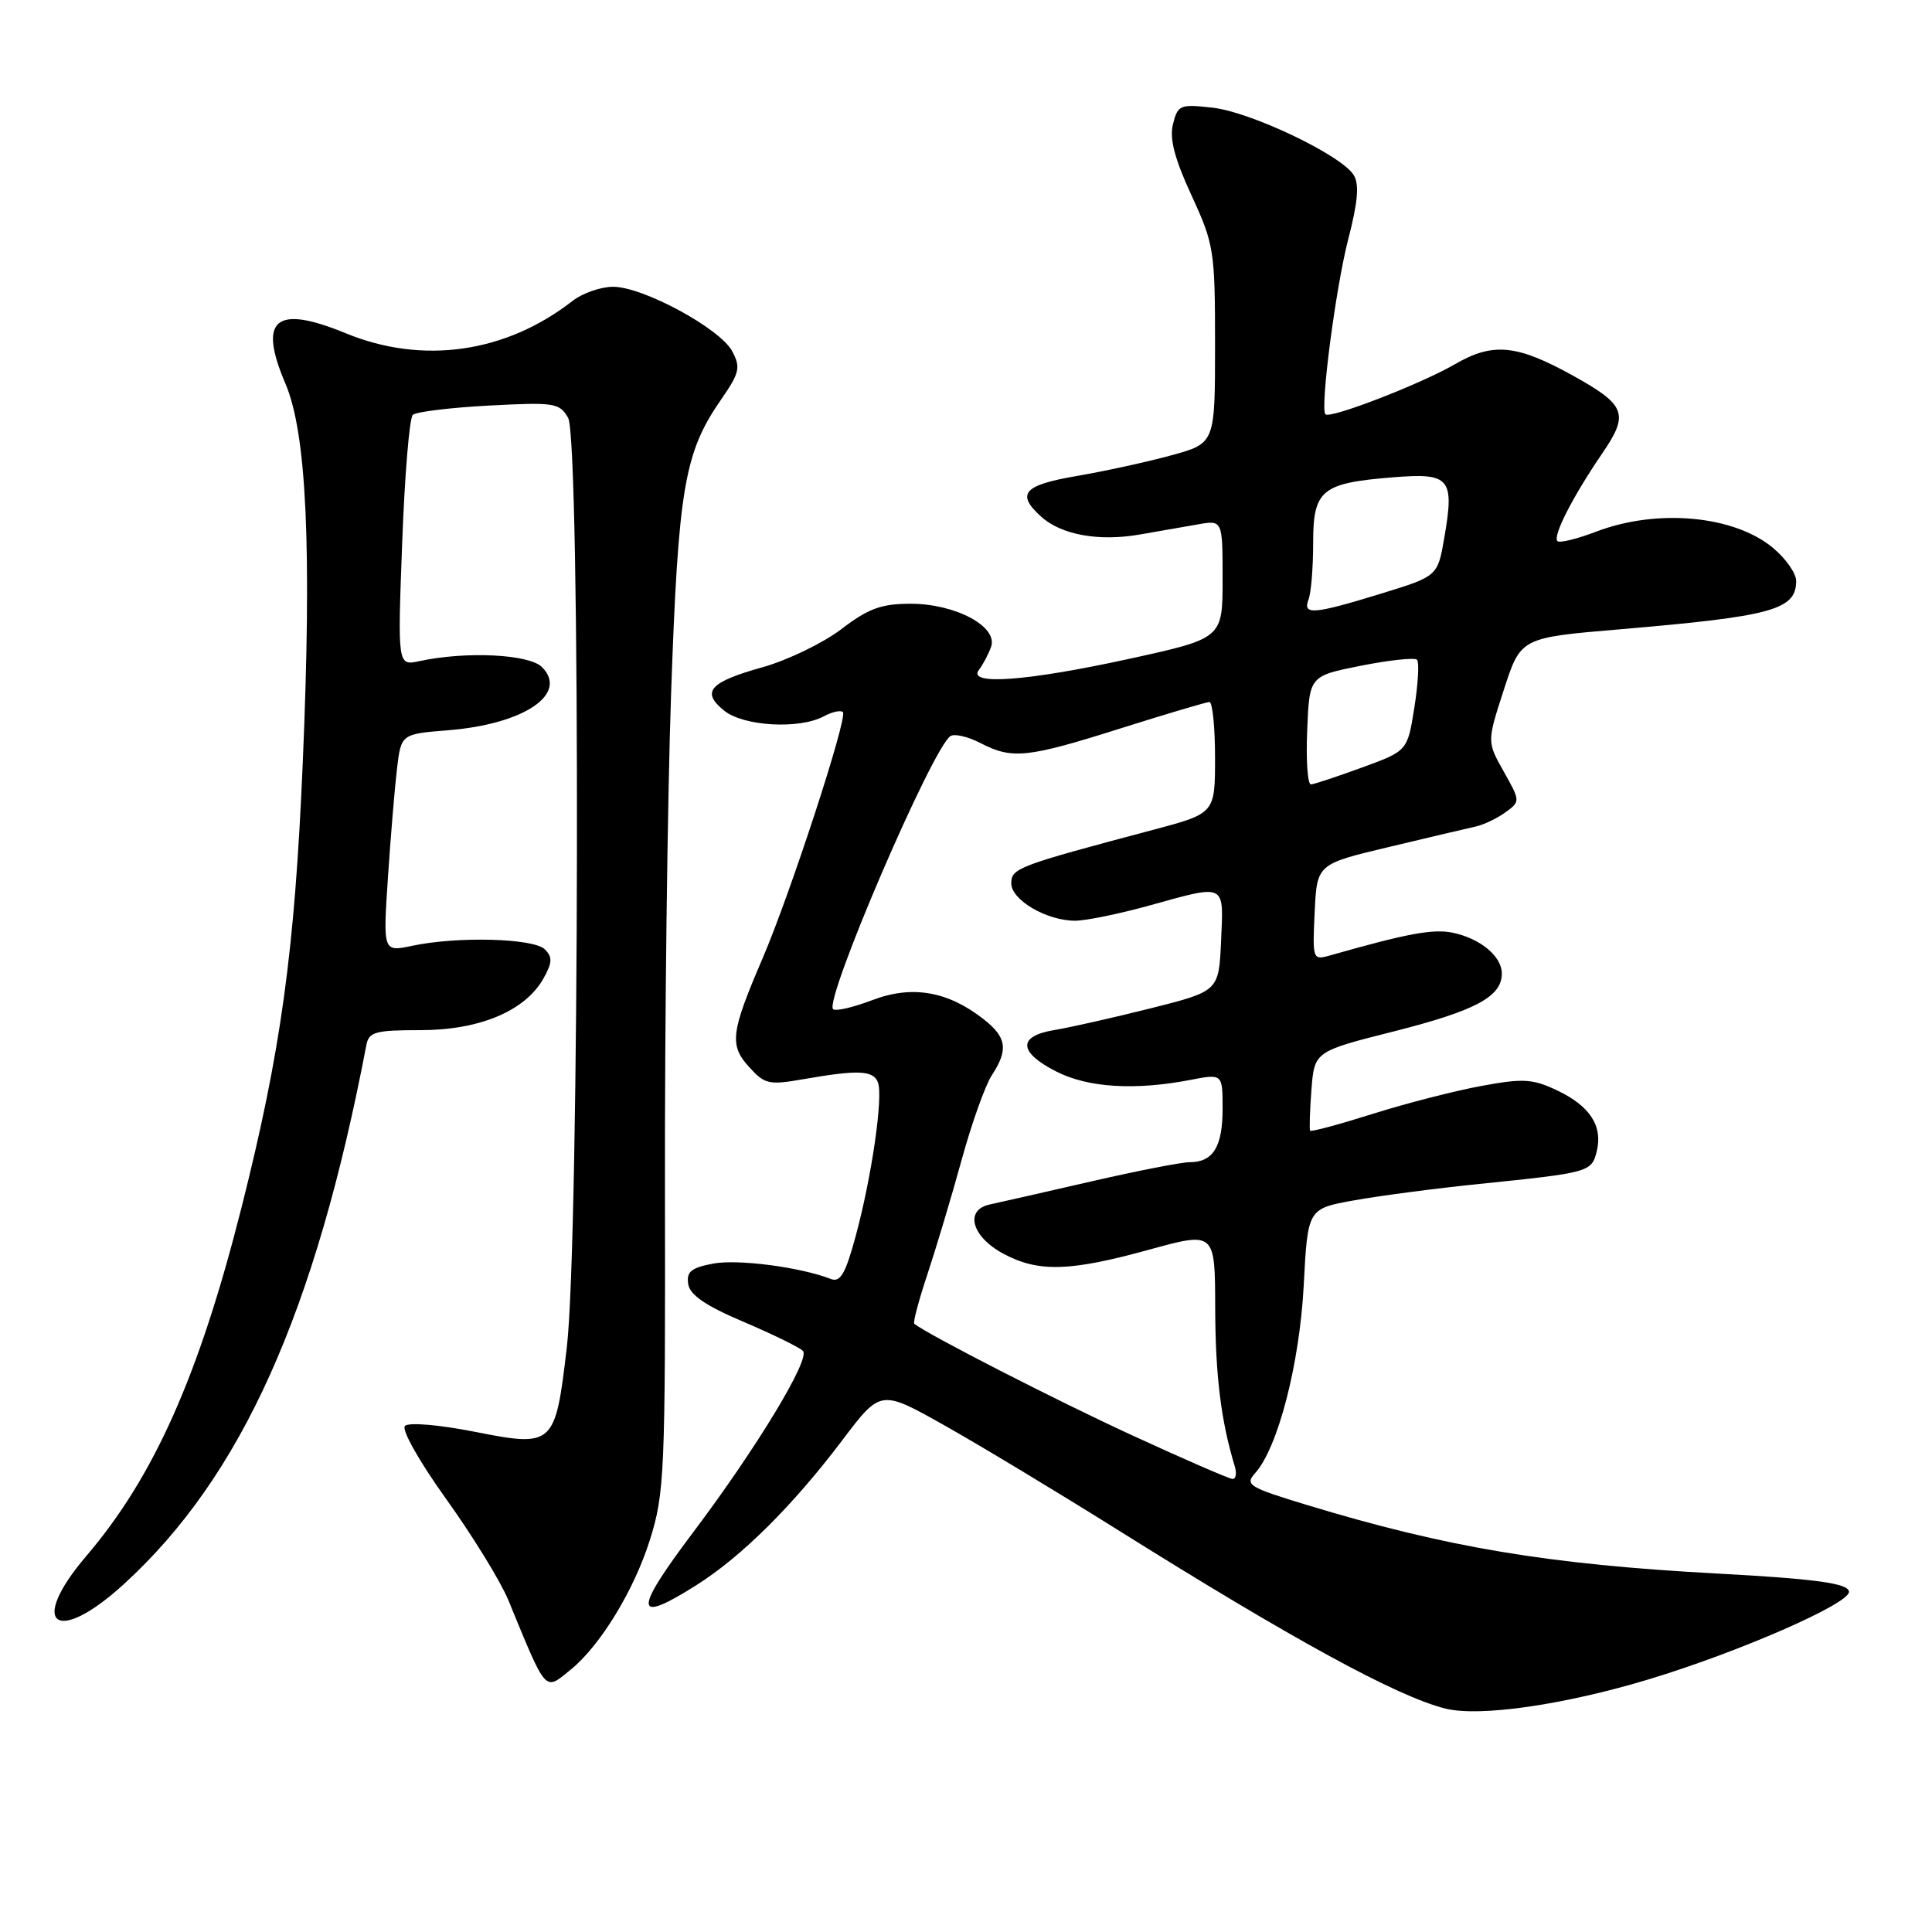<?xml version="1.0" encoding="UTF-8" standalone="no"?>
<!DOCTYPE svg PUBLIC "-//W3C//DTD SVG 1.1//EN" "http://www.w3.org/Graphics/SVG/1.1/DTD/svg11.dtd" >
<svg xmlns="http://www.w3.org/2000/svg" xmlns:xlink="http://www.w3.org/1999/xlink" version="1.1" viewBox="0 0 256 256">
 <g >
 <path fill="currentColor"
d=" M 218.50 222.51 C 230.41 218.91 245.00 212.53 245.00 210.93 C 245.00 209.81 240.68 209.21 227.50 208.50 C 205.13 207.29 191.76 205.06 173.15 199.41 C 165.45 197.07 164.92 196.74 166.32 195.19 C 169.34 191.81 172.20 180.74 172.75 170.33 C 173.28 160.16 173.28 160.16 179.39 159.06 C 182.75 158.45 190.22 157.47 196.00 156.88 C 210.56 155.39 210.89 155.31 211.57 152.58 C 212.41 149.22 210.69 146.55 206.34 144.49 C 203.07 142.94 201.84 142.87 196.24 143.90 C 192.74 144.55 186.26 146.21 181.84 147.61 C 177.43 149.00 173.72 150.00 173.60 149.82 C 173.48 149.65 173.56 147.21 173.77 144.41 C 174.17 139.32 174.17 139.32 184.79 136.64 C 195.54 133.91 199.00 132.06 199.00 129.00 C 199.00 126.72 196.16 124.36 192.50 123.59 C 189.89 123.05 186.50 123.68 176.20 126.61 C 173.95 127.25 173.90 127.12 174.20 120.88 C 174.50 114.50 174.50 114.50 184.00 112.24 C 189.22 110.99 194.40 109.77 195.50 109.53 C 196.60 109.29 198.39 108.43 199.49 107.63 C 201.46 106.19 201.46 106.16 199.25 102.23 C 197.03 98.28 197.03 98.28 199.27 91.39 C 201.50 84.50 201.50 84.50 214.60 83.39 C 234.84 81.67 238.00 80.81 238.00 76.97 C 238.00 75.98 236.64 74.03 234.97 72.63 C 229.82 68.30 219.61 67.35 211.49 70.45 C 208.95 71.42 206.65 71.98 206.37 71.70 C 205.71 71.05 208.41 65.78 212.29 60.10 C 215.90 54.83 215.46 53.68 208.42 49.77 C 200.96 45.64 197.82 45.34 192.77 48.27 C 188.25 50.89 176.18 55.56 175.62 54.89 C 174.91 54.04 176.99 38.11 178.65 31.69 C 179.93 26.75 180.13 24.42 179.37 23.19 C 177.74 20.56 165.76 14.84 160.68 14.27 C 156.37 13.78 156.06 13.91 155.43 16.43 C 154.94 18.36 155.63 21.01 157.88 25.89 C 160.87 32.37 161.00 33.21 161.00 45.70 C 161.00 58.74 161.00 58.74 155.25 60.32 C 152.09 61.19 146.46 62.42 142.75 63.06 C 135.61 64.27 134.59 65.42 137.96 68.46 C 140.62 70.87 145.59 71.77 151.00 70.83 C 153.47 70.40 156.96 69.79 158.75 69.48 C 162.00 68.91 162.00 68.91 162.00 76.75 C 162.00 84.59 162.00 84.59 149.62 87.30 C 136.03 90.27 128.10 90.85 129.72 88.75 C 130.25 88.06 130.97 86.70 131.32 85.72 C 132.28 83.04 126.64 80.01 120.69 80.00 C 116.77 80.00 115.07 80.62 111.49 83.36 C 109.07 85.20 104.39 87.47 101.08 88.40 C 94.00 90.38 92.86 91.66 95.95 94.16 C 98.51 96.24 105.90 96.66 109.15 94.92 C 110.26 94.32 111.41 94.07 111.69 94.36 C 112.36 95.03 104.73 118.41 101.04 127.00 C 96.83 136.81 96.62 138.47 99.25 141.37 C 101.33 143.68 101.88 143.80 106.50 142.99 C 113.71 141.73 115.72 141.82 116.33 143.42 C 117.05 145.29 115.51 155.93 113.38 163.80 C 112.03 168.79 111.35 169.96 110.09 169.47 C 106.05 167.90 97.79 166.82 94.51 167.43 C 91.59 167.98 90.94 168.51 91.19 170.14 C 91.41 171.59 93.50 173.02 98.50 175.14 C 102.35 176.78 105.90 178.51 106.39 179.00 C 107.43 180.03 100.27 191.86 91.81 203.09 C 83.85 213.66 83.98 215.30 92.37 209.98 C 98.32 206.20 105.07 199.49 111.63 190.81 C 116.69 184.12 116.69 184.12 125.09 188.84 C 129.72 191.44 140.03 197.66 148.00 202.65 C 171.33 217.27 185.09 224.78 191.50 226.39 C 196.03 227.53 207.22 225.92 218.50 222.51 Z  M 75.63 221.23 C 79.53 218.06 84.00 210.74 86.10 204.09 C 88.06 197.86 88.17 195.32 88.11 157.50 C 88.07 135.50 88.44 106.03 88.92 92.00 C 89.88 64.59 90.66 59.98 95.59 52.88 C 98.00 49.39 98.16 48.67 97.02 46.54 C 95.41 43.52 85.21 38.00 81.24 38.00 C 79.61 38.00 77.20 38.84 75.88 39.86 C 67.04 46.77 56.01 48.35 45.82 44.16 C 36.49 40.32 34.16 42.27 37.82 50.83 C 40.63 57.40 41.33 72.62 40.12 101.00 C 39.05 126.09 37.24 139.24 32.00 160.01 C 26.38 182.24 20.41 195.67 11.46 206.15 C 3.65 215.30 7.42 218.13 16.43 209.89 C 32.00 195.66 41.78 173.90 48.54 138.50 C 48.87 136.73 49.71 136.50 55.71 136.50 C 63.52 136.50 69.56 133.97 71.99 129.69 C 73.19 127.56 73.23 126.83 72.19 125.79 C 70.72 124.32 60.62 124.05 54.63 125.32 C 50.75 126.14 50.75 126.14 51.40 116.32 C 51.76 110.92 52.30 104.42 52.60 101.88 C 53.15 97.26 53.15 97.26 59.42 96.76 C 69.44 95.95 75.37 91.95 71.81 88.39 C 70.10 86.68 61.77 86.27 55.59 87.60 C 52.68 88.23 52.68 88.23 53.29 71.97 C 53.62 63.02 54.25 55.38 54.70 54.97 C 55.14 54.57 59.68 54.01 64.78 53.74 C 73.46 53.28 74.14 53.38 75.28 55.37 C 76.94 58.27 76.79 164.09 75.11 178.50 C 73.57 191.62 73.39 191.79 62.81 189.70 C 58.13 188.78 54.15 188.45 53.66 188.94 C 53.17 189.43 55.55 193.65 59.15 198.67 C 62.64 203.54 66.33 209.54 67.35 212.01 C 72.51 224.53 72.11 224.08 75.63 221.23 Z  M 150.00 190.18 C 140.04 185.60 123.03 176.89 121.15 175.41 C 120.95 175.25 121.74 172.29 122.90 168.81 C 124.05 165.34 126.09 158.54 127.42 153.70 C 128.75 148.85 130.55 143.81 131.42 142.48 C 133.63 139.10 133.40 137.46 130.36 135.07 C 125.61 131.33 120.85 130.51 115.59 132.52 C 113.04 133.49 110.70 134.03 110.39 133.72 C 109.17 132.51 123.59 98.99 125.95 97.53 C 126.49 97.19 128.28 97.61 129.92 98.46 C 134.13 100.64 136.10 100.43 148.50 96.51 C 154.55 94.60 159.84 93.03 160.25 93.02 C 160.66 93.01 161.00 96.33 161.00 100.39 C 161.00 107.78 161.00 107.78 152.75 109.97 C 134.83 114.73 134.00 115.04 134.00 117.05 C 134.00 119.26 138.69 122.00 142.46 122.00 C 143.87 122.00 148.27 121.10 152.24 120.00 C 162.54 117.15 162.14 116.95 161.80 124.66 C 161.50 131.33 161.50 131.33 152.50 133.60 C 147.55 134.84 141.81 136.14 139.75 136.48 C 134.83 137.28 134.91 139.41 139.96 141.98 C 144.17 144.13 150.39 144.51 157.75 143.09 C 162.00 142.27 162.00 142.27 162.00 146.93 C 162.00 151.97 160.74 154.00 157.62 154.00 C 156.53 154.00 150.66 155.15 144.57 156.55 C 138.48 157.95 132.46 159.32 131.19 159.59 C 127.76 160.30 128.73 163.87 132.98 166.14 C 137.60 168.60 141.75 168.49 152.26 165.59 C 161.00 163.19 161.00 163.19 161.02 173.34 C 161.05 182.28 161.78 188.23 163.60 194.25 C 163.90 195.21 163.77 195.99 163.32 195.97 C 162.87 195.95 156.88 193.35 150.00 190.18 Z  M 173.21 96.78 C 173.50 89.57 173.50 89.57 180.34 88.21 C 184.11 87.46 187.44 87.11 187.76 87.42 C 188.07 87.74 187.91 90.58 187.41 93.75 C 186.50 99.50 186.50 99.50 180.50 101.69 C 177.20 102.90 174.14 103.91 173.71 103.94 C 173.27 103.97 173.04 100.75 173.21 96.78 Z  M 173.39 79.42 C 173.73 78.55 174.00 75.19 174.00 71.95 C 174.00 64.90 175.09 64.00 184.66 63.24 C 192.13 62.64 192.74 63.36 191.38 71.24 C 190.50 76.35 190.50 76.35 183.00 78.66 C 174.01 81.42 172.58 81.53 173.39 79.42 Z "/>
</g>
</svg>